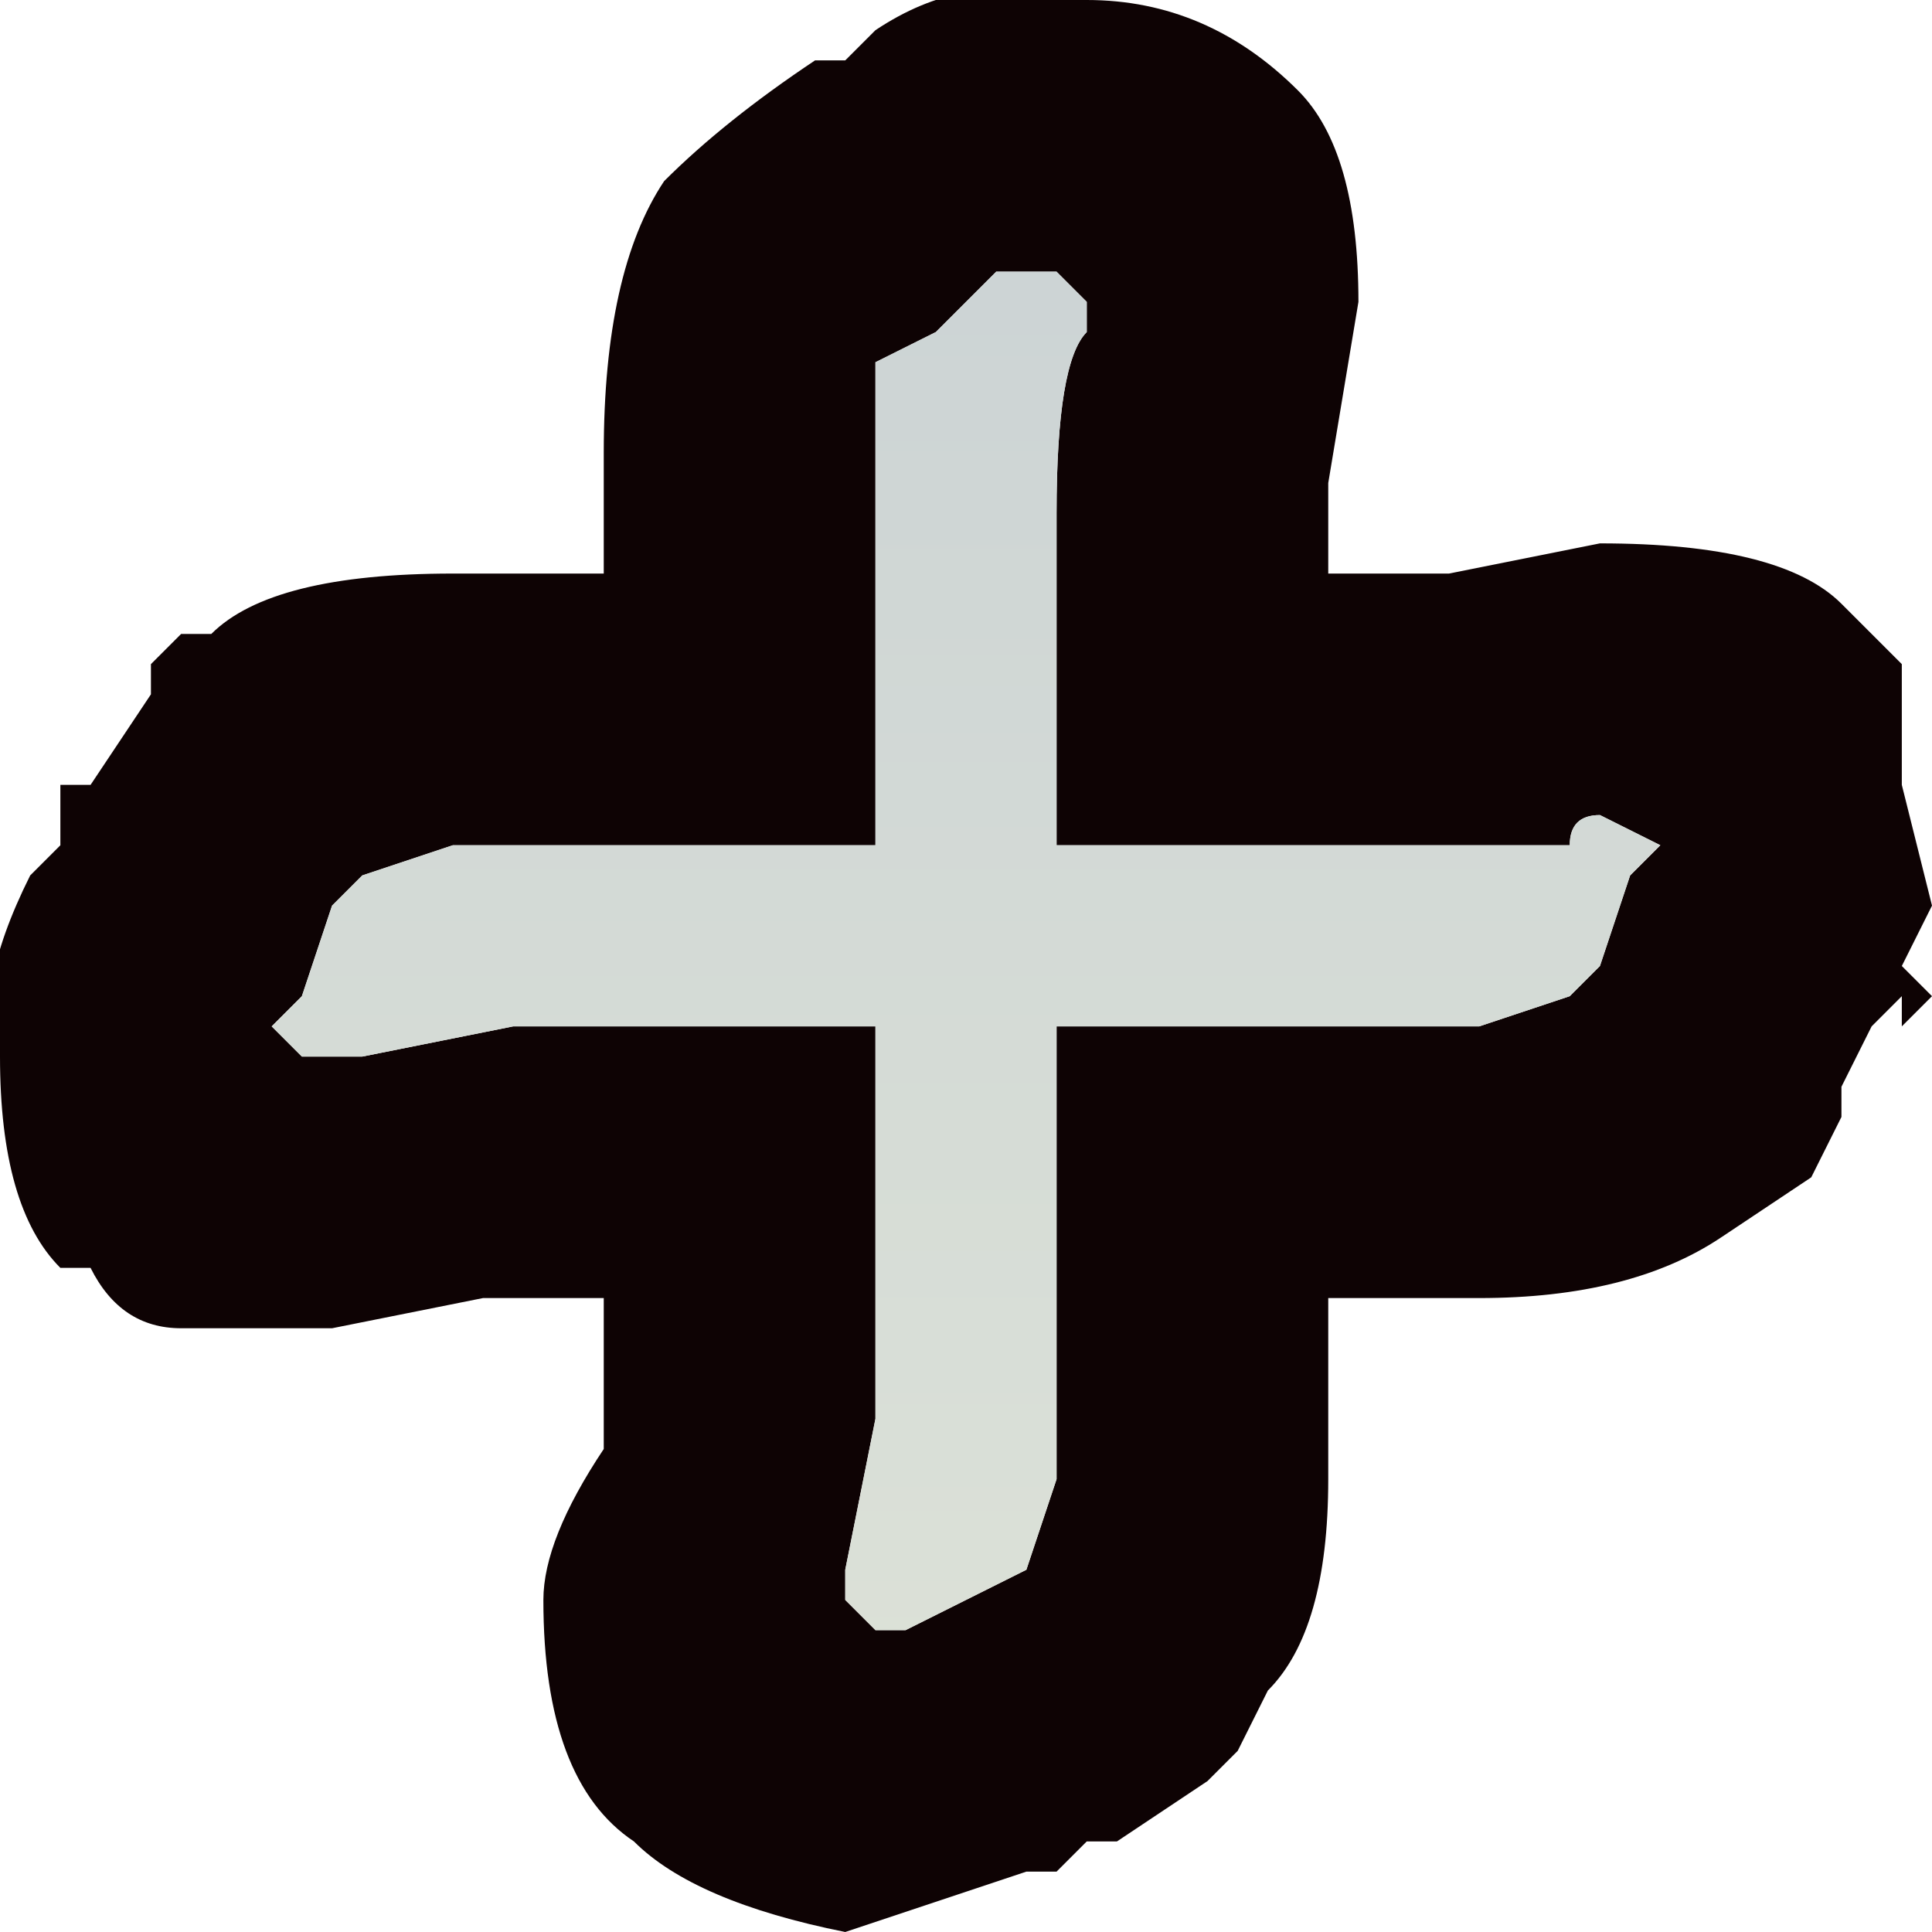 <?xml version="1.0" encoding="UTF-8" standalone="no"?>
<svg xmlns:xlink="http://www.w3.org/1999/xlink" height="3.2px" width="3.2px" xmlns="http://www.w3.org/2000/svg">
  <g transform="matrix(1.0, 0.0, 0.0, 1.0, -13.5, -1.05)">
    <path d="M16.65 2.35 L16.7 2.55 16.65 2.65 16.7 2.7 16.65 2.75 16.65 2.7 16.6 2.75 16.55 2.85 16.55 2.9 16.5 3.0 16.35 3.1 Q16.2 3.2 15.95 3.2 L15.7 3.2 15.7 3.5 Q15.7 3.75 15.6 3.85 L15.55 3.95 15.5 4.0 15.35 4.1 Q15.3 4.1 15.3 4.1 L15.25 4.15 15.2 4.15 14.9 4.25 Q14.65 4.2 14.55 4.1 14.4 4.0 14.4 3.7 14.4 3.6 14.5 3.45 L14.5 3.2 14.35 3.2 14.3 3.2 14.05 3.25 14.0 3.25 13.8 3.25 Q13.7 3.25 13.65 3.15 L13.6 3.15 Q13.5 3.05 13.5 2.8 13.45 2.7 13.55 2.5 L13.6 2.45 13.6 2.35 13.65 2.35 13.75 2.2 13.75 2.15 13.8 2.1 13.85 2.1 Q13.95 2.0 14.25 2.0 L14.5 2.0 14.5 1.8 Q14.5 1.5 14.6 1.35 14.7 1.25 14.85 1.15 L14.9 1.15 14.95 1.1 Q15.1 1.0 15.25 1.05 L15.3 1.05 Q15.5 1.05 15.65 1.2 15.75 1.3 15.75 1.55 L15.7 1.85 15.7 2.0 15.85 2.0 15.9 2.0 16.15 1.95 Q16.45 1.95 16.55 2.05 L16.65 2.15 16.65 2.35 M16.2 2.5 L16.25 2.45 16.15 2.4 Q16.1 2.4 16.1 2.45 L15.85 2.45 15.25 2.45 15.25 1.9 Q15.25 1.65 15.3 1.6 L15.3 1.55 15.25 1.5 Q15.2 1.5 15.15 1.5 L15.05 1.6 14.95 1.65 Q14.95 1.7 14.95 1.8 L14.95 2.45 14.25 2.45 14.1 2.5 14.05 2.55 14.0 2.7 13.95 2.75 14.0 2.8 14.1 2.8 14.35 2.75 14.95 2.75 14.95 3.4 14.9 3.65 Q14.9 3.65 14.9 3.7 L14.95 3.75 15.0 3.75 15.1 3.7 15.2 3.65 15.25 3.5 15.25 2.75 15.95 2.75 16.1 2.7 16.15 2.65 16.2 2.5" fill="#0e0304" fill-rule="evenodd" stroke="none"/>
    <path d="M16.2 2.5 L16.15 2.65 16.1 2.7 15.95 2.75 15.25 2.75 15.25 3.5 15.2 3.65 15.1 3.7 15.0 3.75 14.95 3.75 14.9 3.7 Q14.9 3.65 14.9 3.65 L14.95 3.4 14.95 2.75 14.35 2.75 14.1 2.8 14.0 2.8 13.95 2.75 14.0 2.7 14.05 2.55 14.1 2.5 14.25 2.45 14.95 2.45 14.95 1.8 Q14.95 1.7 14.95 1.65 L15.05 1.6 15.15 1.5 Q15.2 1.5 15.25 1.5 L15.3 1.55 15.3 1.6 Q15.25 1.65 15.25 1.9 L15.25 2.45 15.85 2.45 16.1 2.45 Q16.1 2.4 16.15 2.4 L16.25 2.45 16.2 2.5" fill="url(#gradient0)" fill-rule="evenodd" stroke="none"/>
  </g>
  <defs>
    <linearGradient gradientTransform="matrix(0.0, -0.004, 0.005, 0.0, 33.9, 1.25)" gradientUnits="userSpaceOnUse" id="gradient0" spreadMethod="pad" x1="-819.2" x2="819.2">
      <stop offset="0.0" stop-color="#e0e5d8"/>
      <stop offset="1.0" stop-color="#b6c0d1"/>
    </linearGradient>
  </defs>
</svg>

